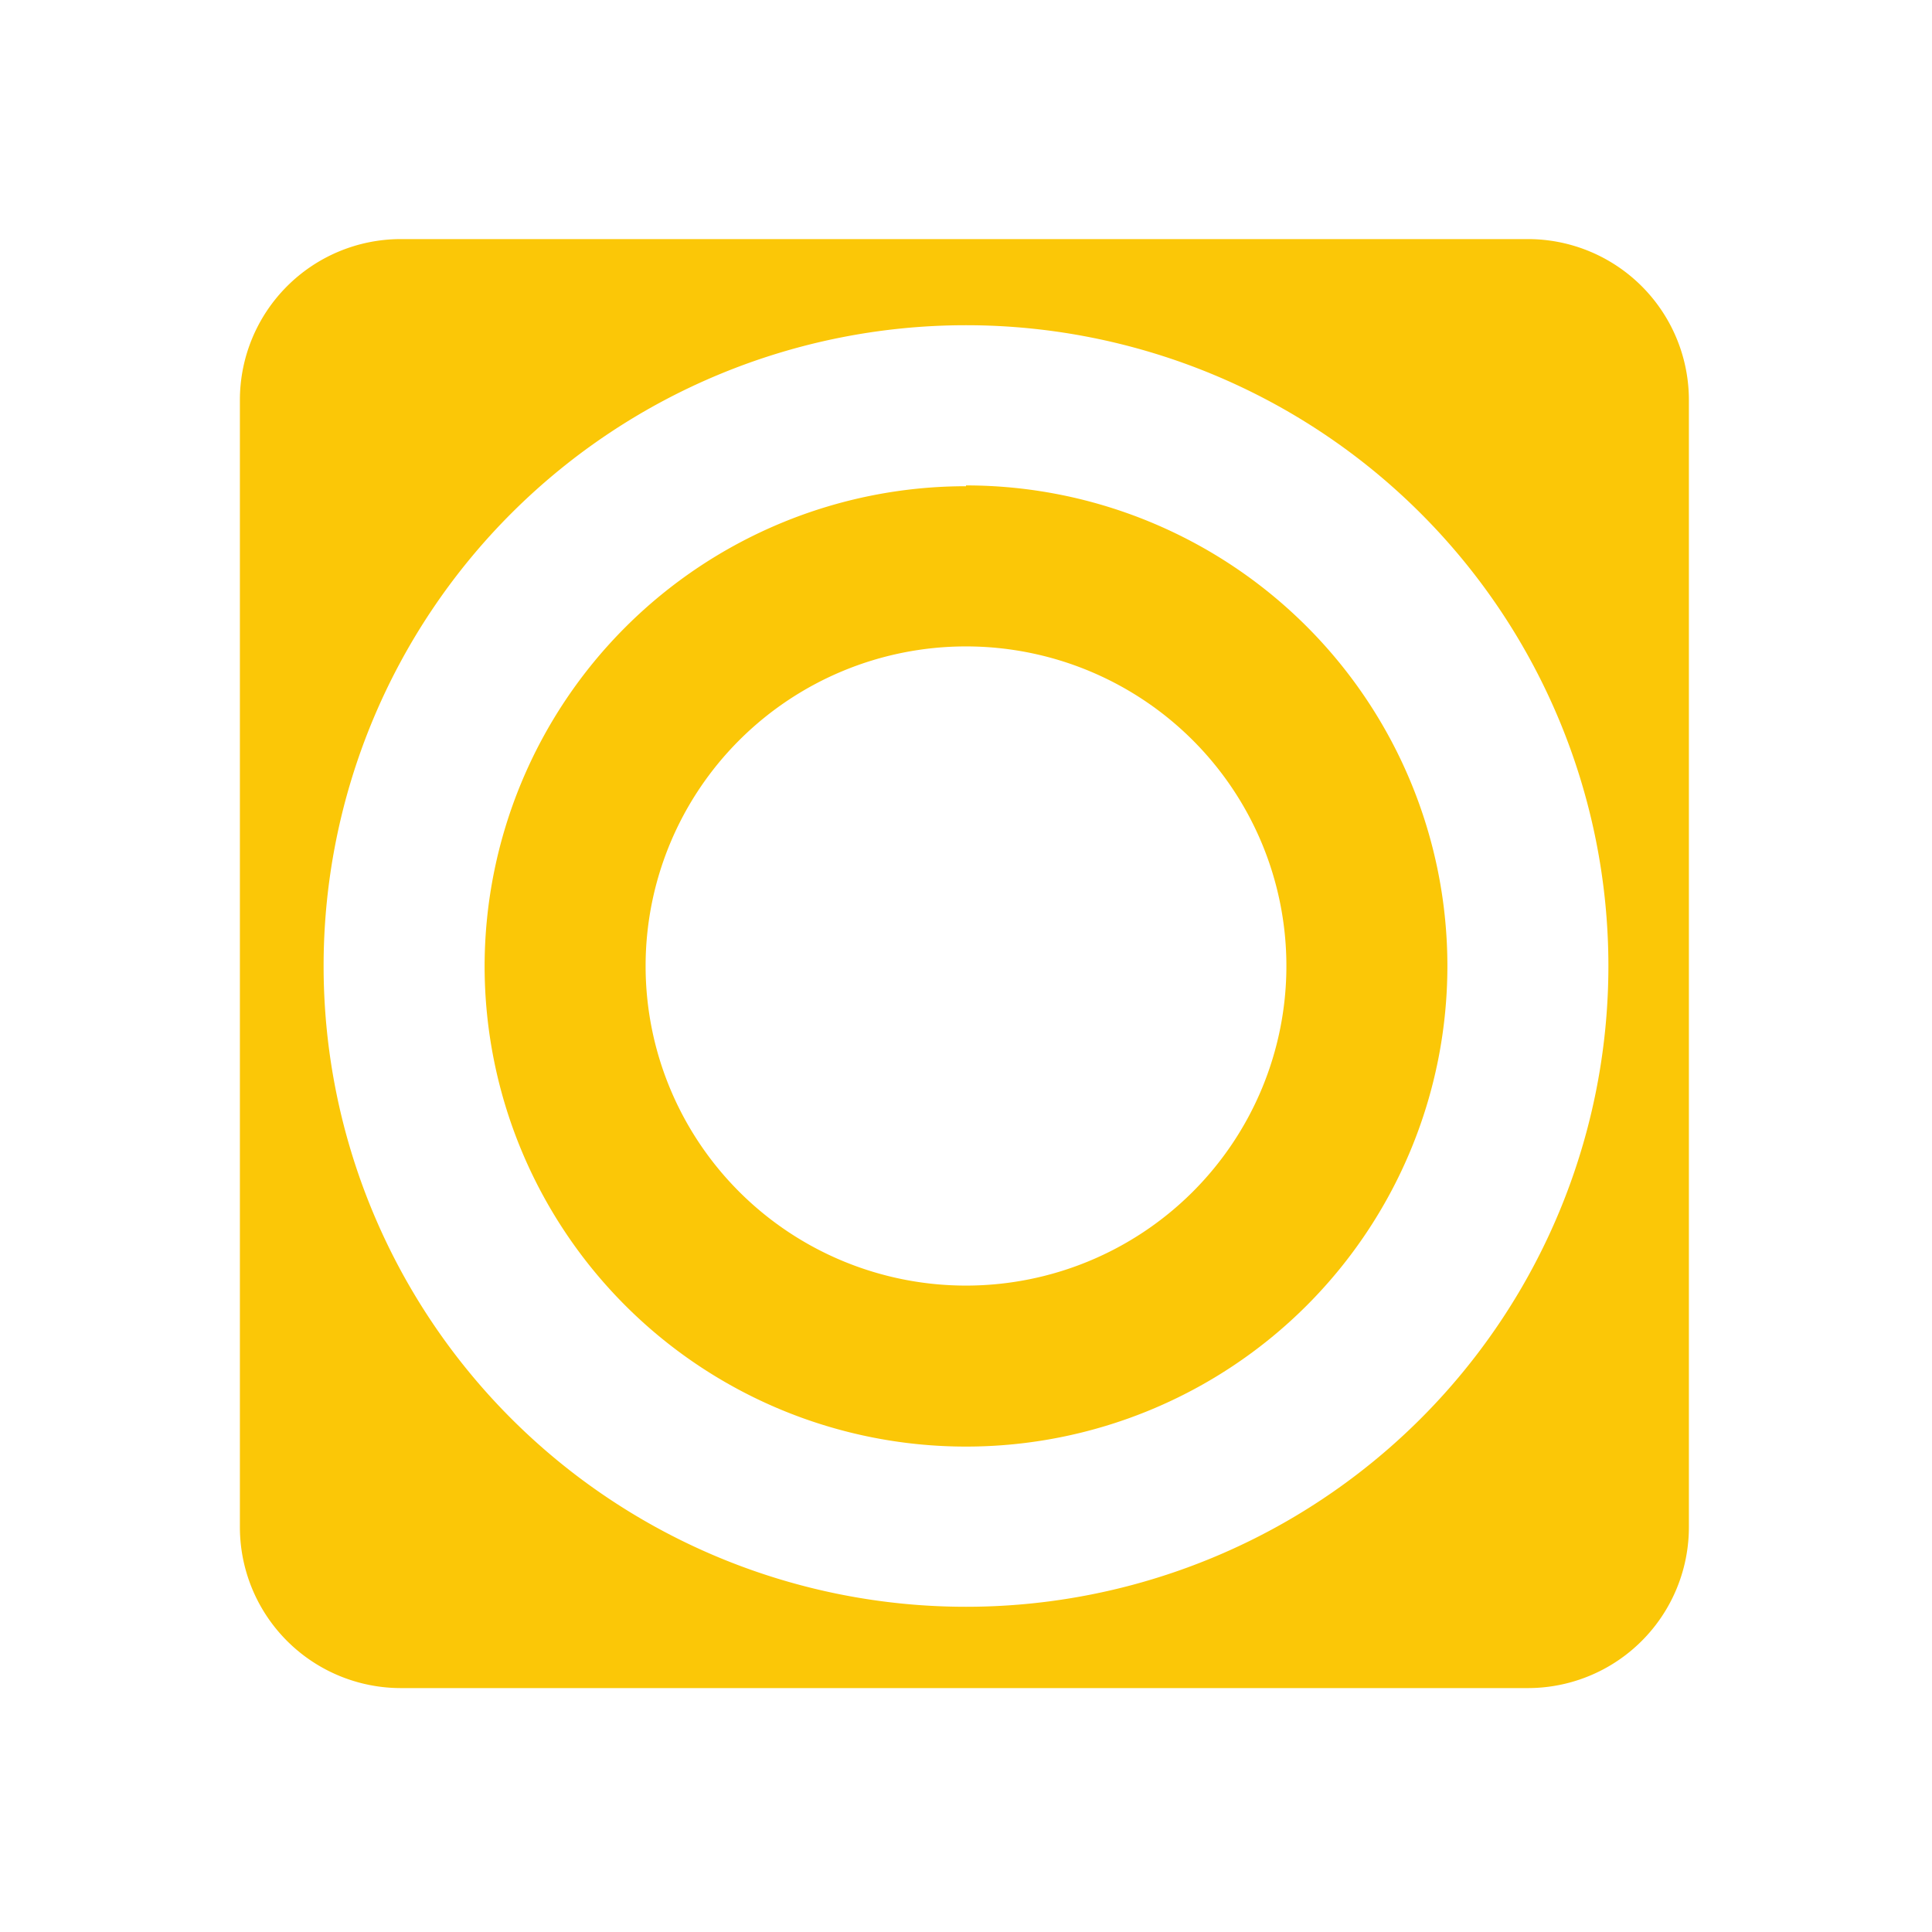 <?xml version="1.0" encoding="UTF-8" standalone="no"?>
<svg
   xmlns:dc="http://purl.org/dc/elements/1.1/"
   xmlns:cc="http://creativecommons.org/ns#"
   xmlns:rdf="http://www.w3.org/1999/02/22-rdf-syntax-ns#"
   xmlns:svg="http://www.w3.org/2000/svg"
   xmlns="http://www.w3.org/2000/svg"
   xmlns:sodipodi="http://sodipodi.sourceforge.net/DTD/sodipodi-0.dtd"
   xmlns:inkscape="http://www.inkscape.org/namespaces/inkscape"
   width="24"
   height="24"
   version="1.1"
   id="svg4"
   sodipodi:docname="package-new.svg"
   inkscape:version="0.92.4 (5da689c313, 2019-01-14)">
  <defs
     id="defs8" />
  <sodipodi:namedview
     pagecolor="#ffffff"
     bordercolor="#666666"
     borderopacity="1"
     objecttolerance="10"
     gridtolerance="10"
     guidetolerance="10"
     inkscape:pageopacity="0"
     inkscape:pageshadow="2"
     inkscape:window-width="1078"
     inkscape:window-height="480"
     id="namedview6"
     showgrid="false"
     inkscape:zoom="9.8333333"
     inkscape:cx="-0.81355932"
     inkscape:cy="12"
     inkscape:window-x="0"
     inkscape:window-y="28"
     inkscape:window-maximized="0"
     inkscape:current-layer="svg4" />
  <path
     d="m 4.98,2.97 a 2,2 0 0 0 -2,2 v 14 a 2,2 0 0 0 2,2 h 14 a 2,2 0 0 0 2,-2 v -14 a 2,2 0 0 0 -2,-2 z M 12,4.04 A 7.98,7.96 0 0 1 19.98,12 7.98,7.96 0 0 1 12,19.96 7.98,7.96 0 0 1 4.02,12 7.98,7.96 0 0 1 12,4.04 Z m 0,2 A 5.98,5.97 0 0 0 6.02,12 5.98,5.97 0 0 0 12,17.97 5.98,5.97 0 0 0 17.98,12 5.98,5.97 0 0 0 12,6.03 Z m 0,1.99 A 3.98,3.97 0 0 1 15.98,12 3.98,3.97 0 0 1 12,15.97 3.98,3.97 0 0 1 8.02,12 3.98,3.97 0 0 1 12,8.03 Z"
     id="path2"
     inkscape:connector-curvature="0"
     style="fill:#fbc707" />
</svg>
